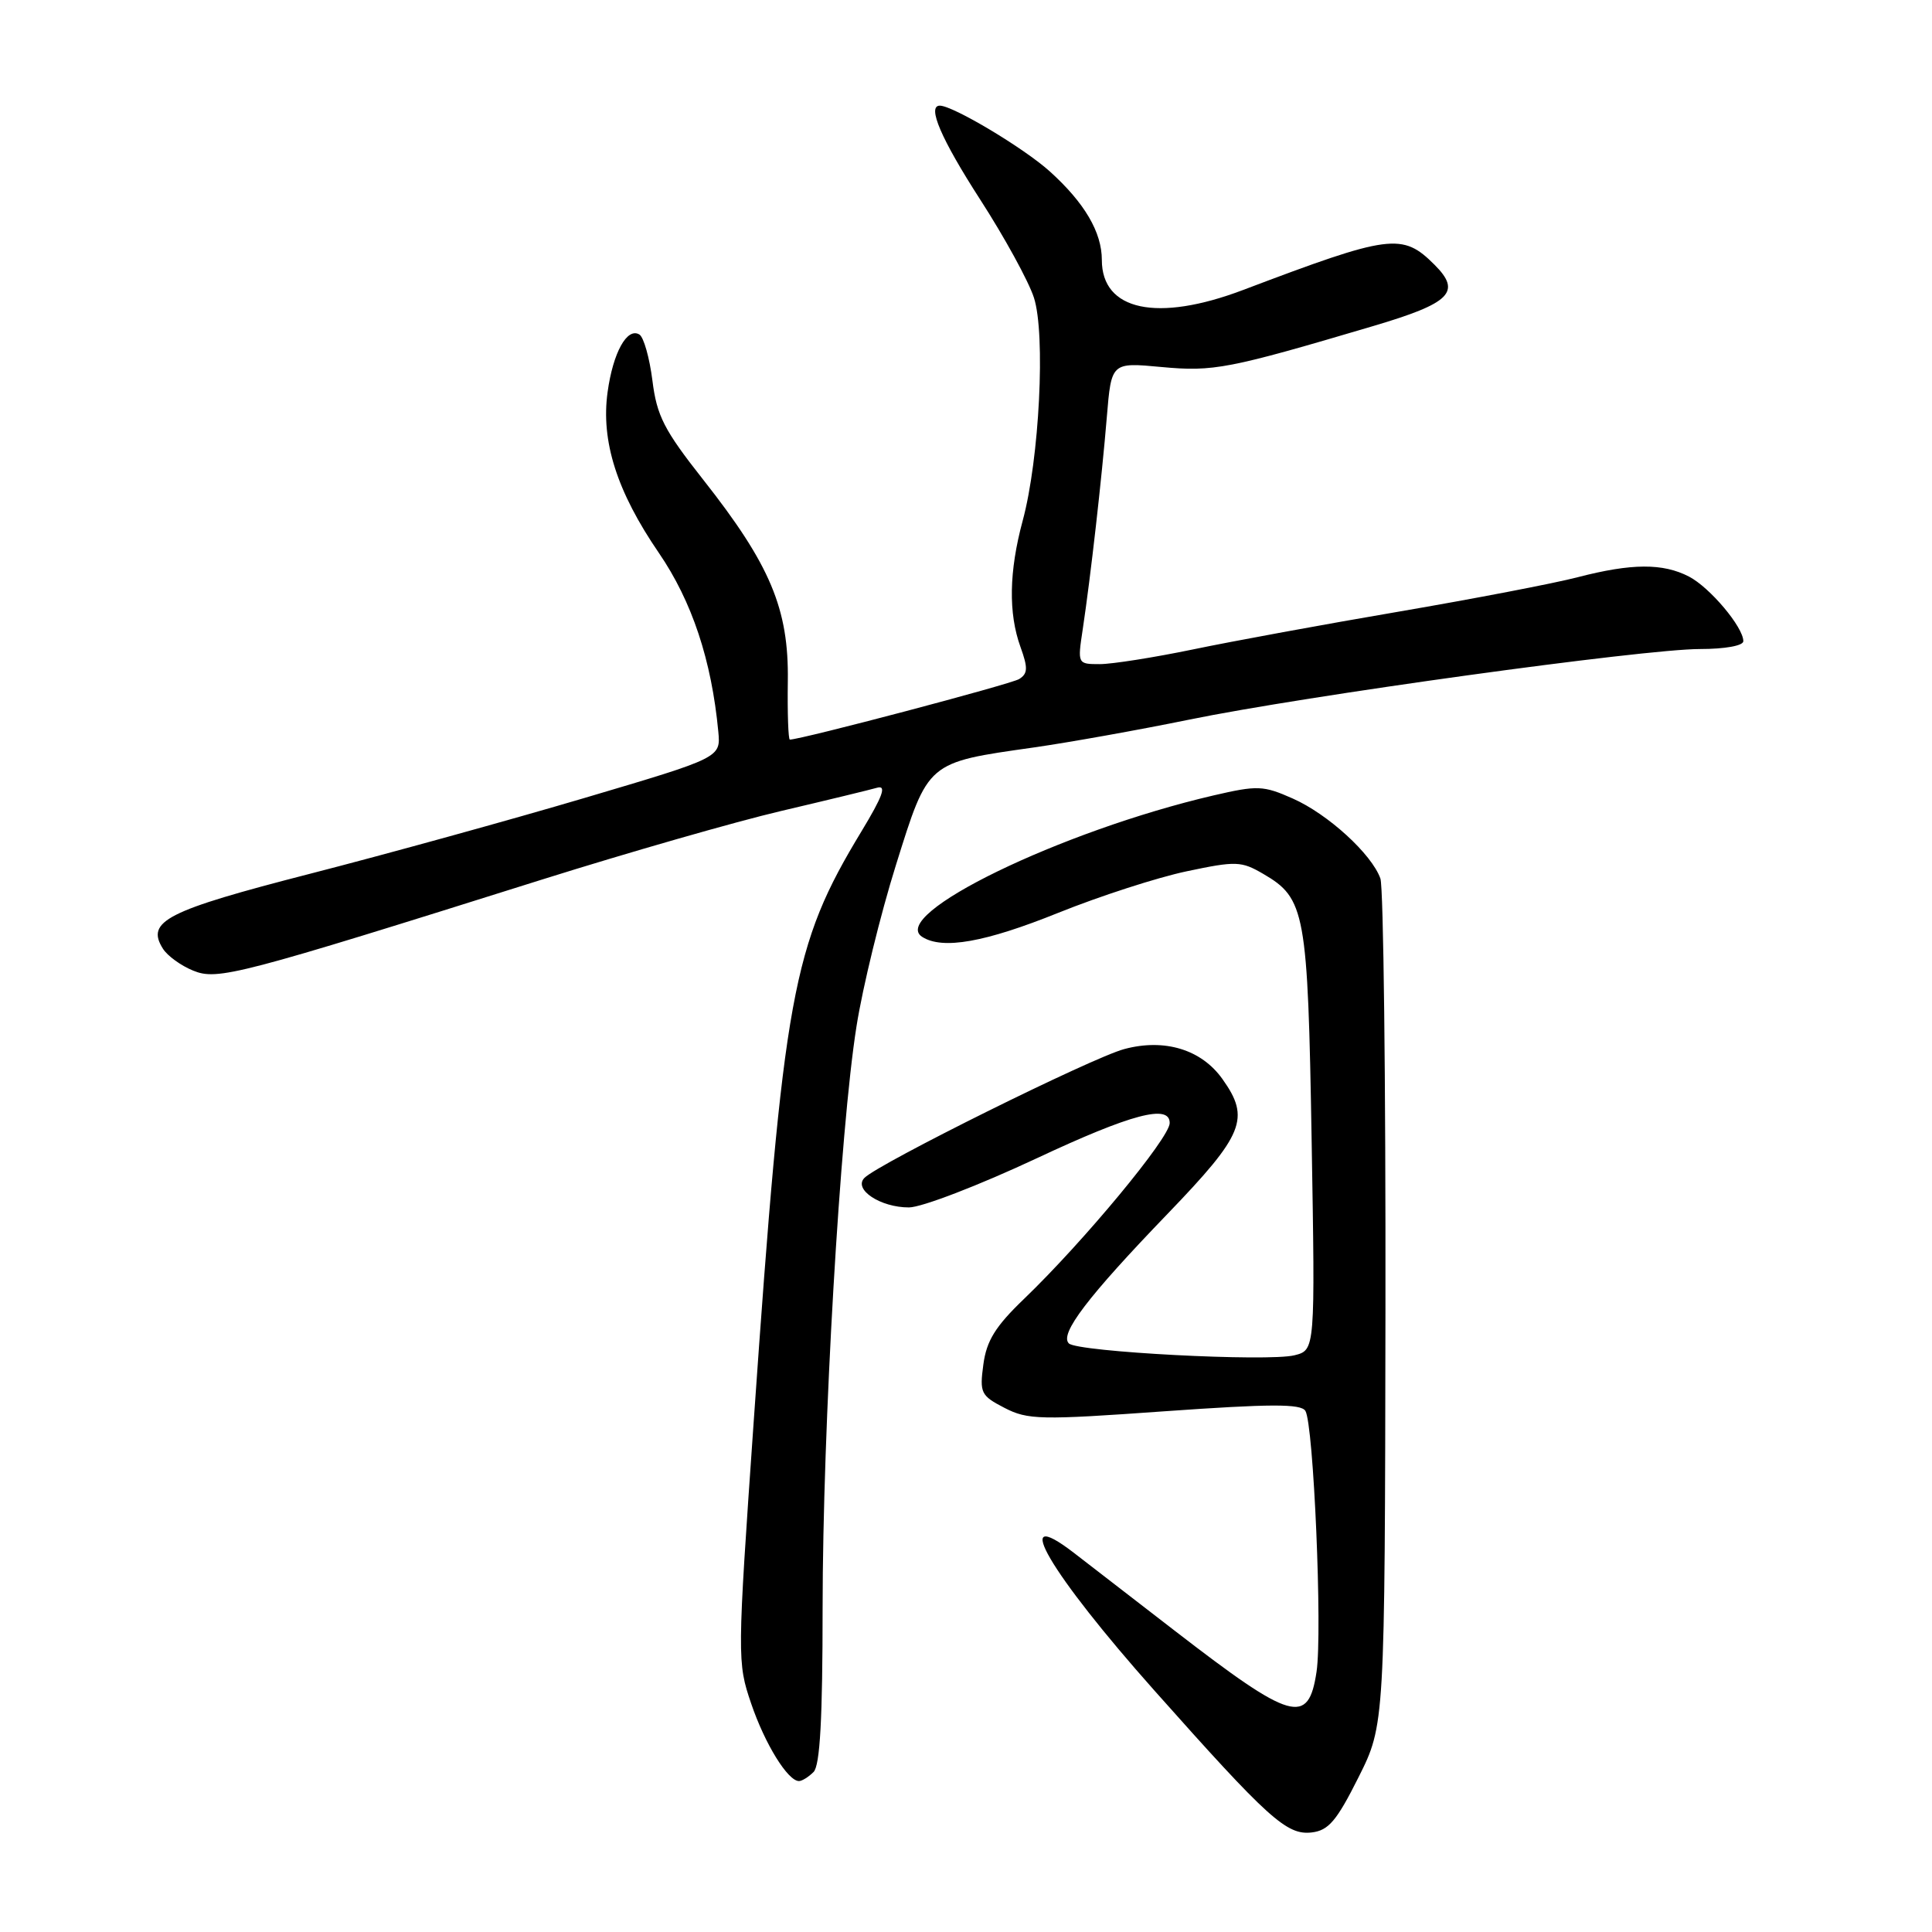 <?xml version="1.0" encoding="UTF-8" standalone="no"?>
<!DOCTYPE svg PUBLIC "-//W3C//DTD SVG 1.1//EN" "http://www.w3.org/Graphics/SVG/1.1/DTD/svg11.dtd" >
<svg xmlns="http://www.w3.org/2000/svg" xmlns:xlink="http://www.w3.org/1999/xlink" version="1.1" viewBox="0 0 256 256">
 <g >
 <path fill="currentColor"
d=" M 180.00 235.52 C 183.50 228.54 183.50 228.54 183.58 173.52 C 183.62 143.26 183.32 117.56 182.91 116.41 C 181.76 113.17 175.96 107.87 171.30 105.81 C 167.38 104.07 166.62 104.05 160.79 105.40 C 140.53 110.12 117.63 121.25 122.21 124.15 C 124.91 125.86 130.53 124.86 140.21 120.96 C 145.72 118.74 153.39 116.26 157.25 115.45 C 163.78 114.07 164.48 114.10 167.38 115.79 C 172.96 119.04 173.29 120.81 173.80 151.18 C 174.27 178.89 174.27 178.89 171.53 179.58 C 168.01 180.46 142.78 179.14 141.63 178.01 C 140.36 176.77 144.12 171.83 154.70 160.85 C 164.84 150.32 165.70 148.20 161.98 142.98 C 159.20 139.06 154.30 137.57 148.96 139.01 C 144.67 140.16 116.40 154.18 114.54 156.08 C 113.04 157.60 116.66 160.00 120.44 159.99 C 122.12 159.99 129.75 157.05 137.39 153.47 C 149.92 147.60 155.02 146.25 154.99 148.82 C 154.97 150.79 143.58 164.53 135.67 172.13 C 131.90 175.75 130.72 177.65 130.30 180.80 C 129.79 184.57 129.97 184.93 133.10 186.55 C 136.18 188.14 137.83 188.18 154.33 187.00 C 168.36 186.01 172.38 185.99 172.97 186.95 C 174.06 188.72 175.24 216.22 174.45 221.51 C 173.37 228.70 171.20 228.08 155.67 216.09 C 150.27 211.91 144.24 207.26 142.27 205.74 C 133.67 199.13 139.12 208.44 152.96 224.00 C 168.11 241.04 170.50 243.19 173.80 242.81 C 176.03 242.55 177.11 241.29 180.00 235.52 Z  M 107.80 234.80 C 108.66 233.94 109.00 227.69 109.00 213.05 C 109.01 189.21 111.31 149.73 113.49 136.00 C 114.31 130.78 116.67 121.15 118.72 114.61 C 123.03 100.85 122.77 101.06 137.00 99.04 C 141.68 98.37 150.90 96.72 157.50 95.37 C 172.94 92.20 217.78 86.00 225.25 86.00 C 228.57 86.00 231.00 85.56 231.00 84.96 C 231.00 83.10 226.57 77.84 223.80 76.40 C 220.34 74.61 216.22 74.63 209.07 76.48 C 205.93 77.30 195.29 79.34 185.43 81.03 C 175.57 82.71 163.27 84.97 158.09 86.05 C 152.92 87.12 147.35 88.00 145.73 88.00 C 142.78 88.00 142.77 87.99 143.47 83.37 C 144.52 76.38 145.99 63.38 146.66 55.26 C 147.26 48.01 147.26 48.01 153.89 48.63 C 160.80 49.27 162.73 48.90 182.00 43.19 C 192.23 40.16 193.69 38.69 190.09 35.09 C 185.82 30.82 184.24 31.03 164.70 38.43 C 153.34 42.73 146.00 41.17 146.00 34.45 C 146.00 30.77 143.71 26.87 139.10 22.71 C 135.69 19.63 126.28 14.00 124.53 14.00 C 122.81 14.00 124.71 18.42 129.86 26.41 C 133.09 31.41 136.30 37.27 137.00 39.44 C 138.56 44.25 137.73 60.82 135.51 69.00 C 133.70 75.71 133.60 81.25 135.22 85.73 C 136.23 88.52 136.19 89.26 135.04 89.98 C 133.93 90.66 106.15 98.00 104.66 98.00 C 104.45 98.00 104.33 94.51 104.39 90.25 C 104.53 80.69 102.07 74.84 93.17 63.55 C 88.00 56.99 87.03 55.11 86.45 50.43 C 86.07 47.43 85.30 44.69 84.73 44.33 C 83.10 43.33 81.23 46.71 80.51 51.95 C 79.61 58.46 81.74 65.14 87.30 73.26 C 91.69 79.67 94.29 87.49 95.18 96.95 C 95.50 100.39 95.50 100.39 77.50 105.72 C 67.60 108.65 51.22 113.17 41.11 115.77 C 22.02 120.68 19.29 122.07 21.59 125.71 C 22.18 126.65 23.98 127.96 25.59 128.61 C 28.83 129.94 31.45 129.25 72.00 116.49 C 83.28 112.95 97.45 108.88 103.50 107.46 C 109.55 106.04 115.28 104.65 116.22 104.38 C 117.51 104.01 116.98 105.48 114.13 110.19 C 104.97 125.32 103.84 131.54 99.87 188.35 C 97.68 219.71 97.68 220.28 99.53 225.72 C 101.35 231.08 104.39 236.00 105.87 236.00 C 106.27 236.00 107.14 235.46 107.80 234.80 Z "/>
</g>
</svg>